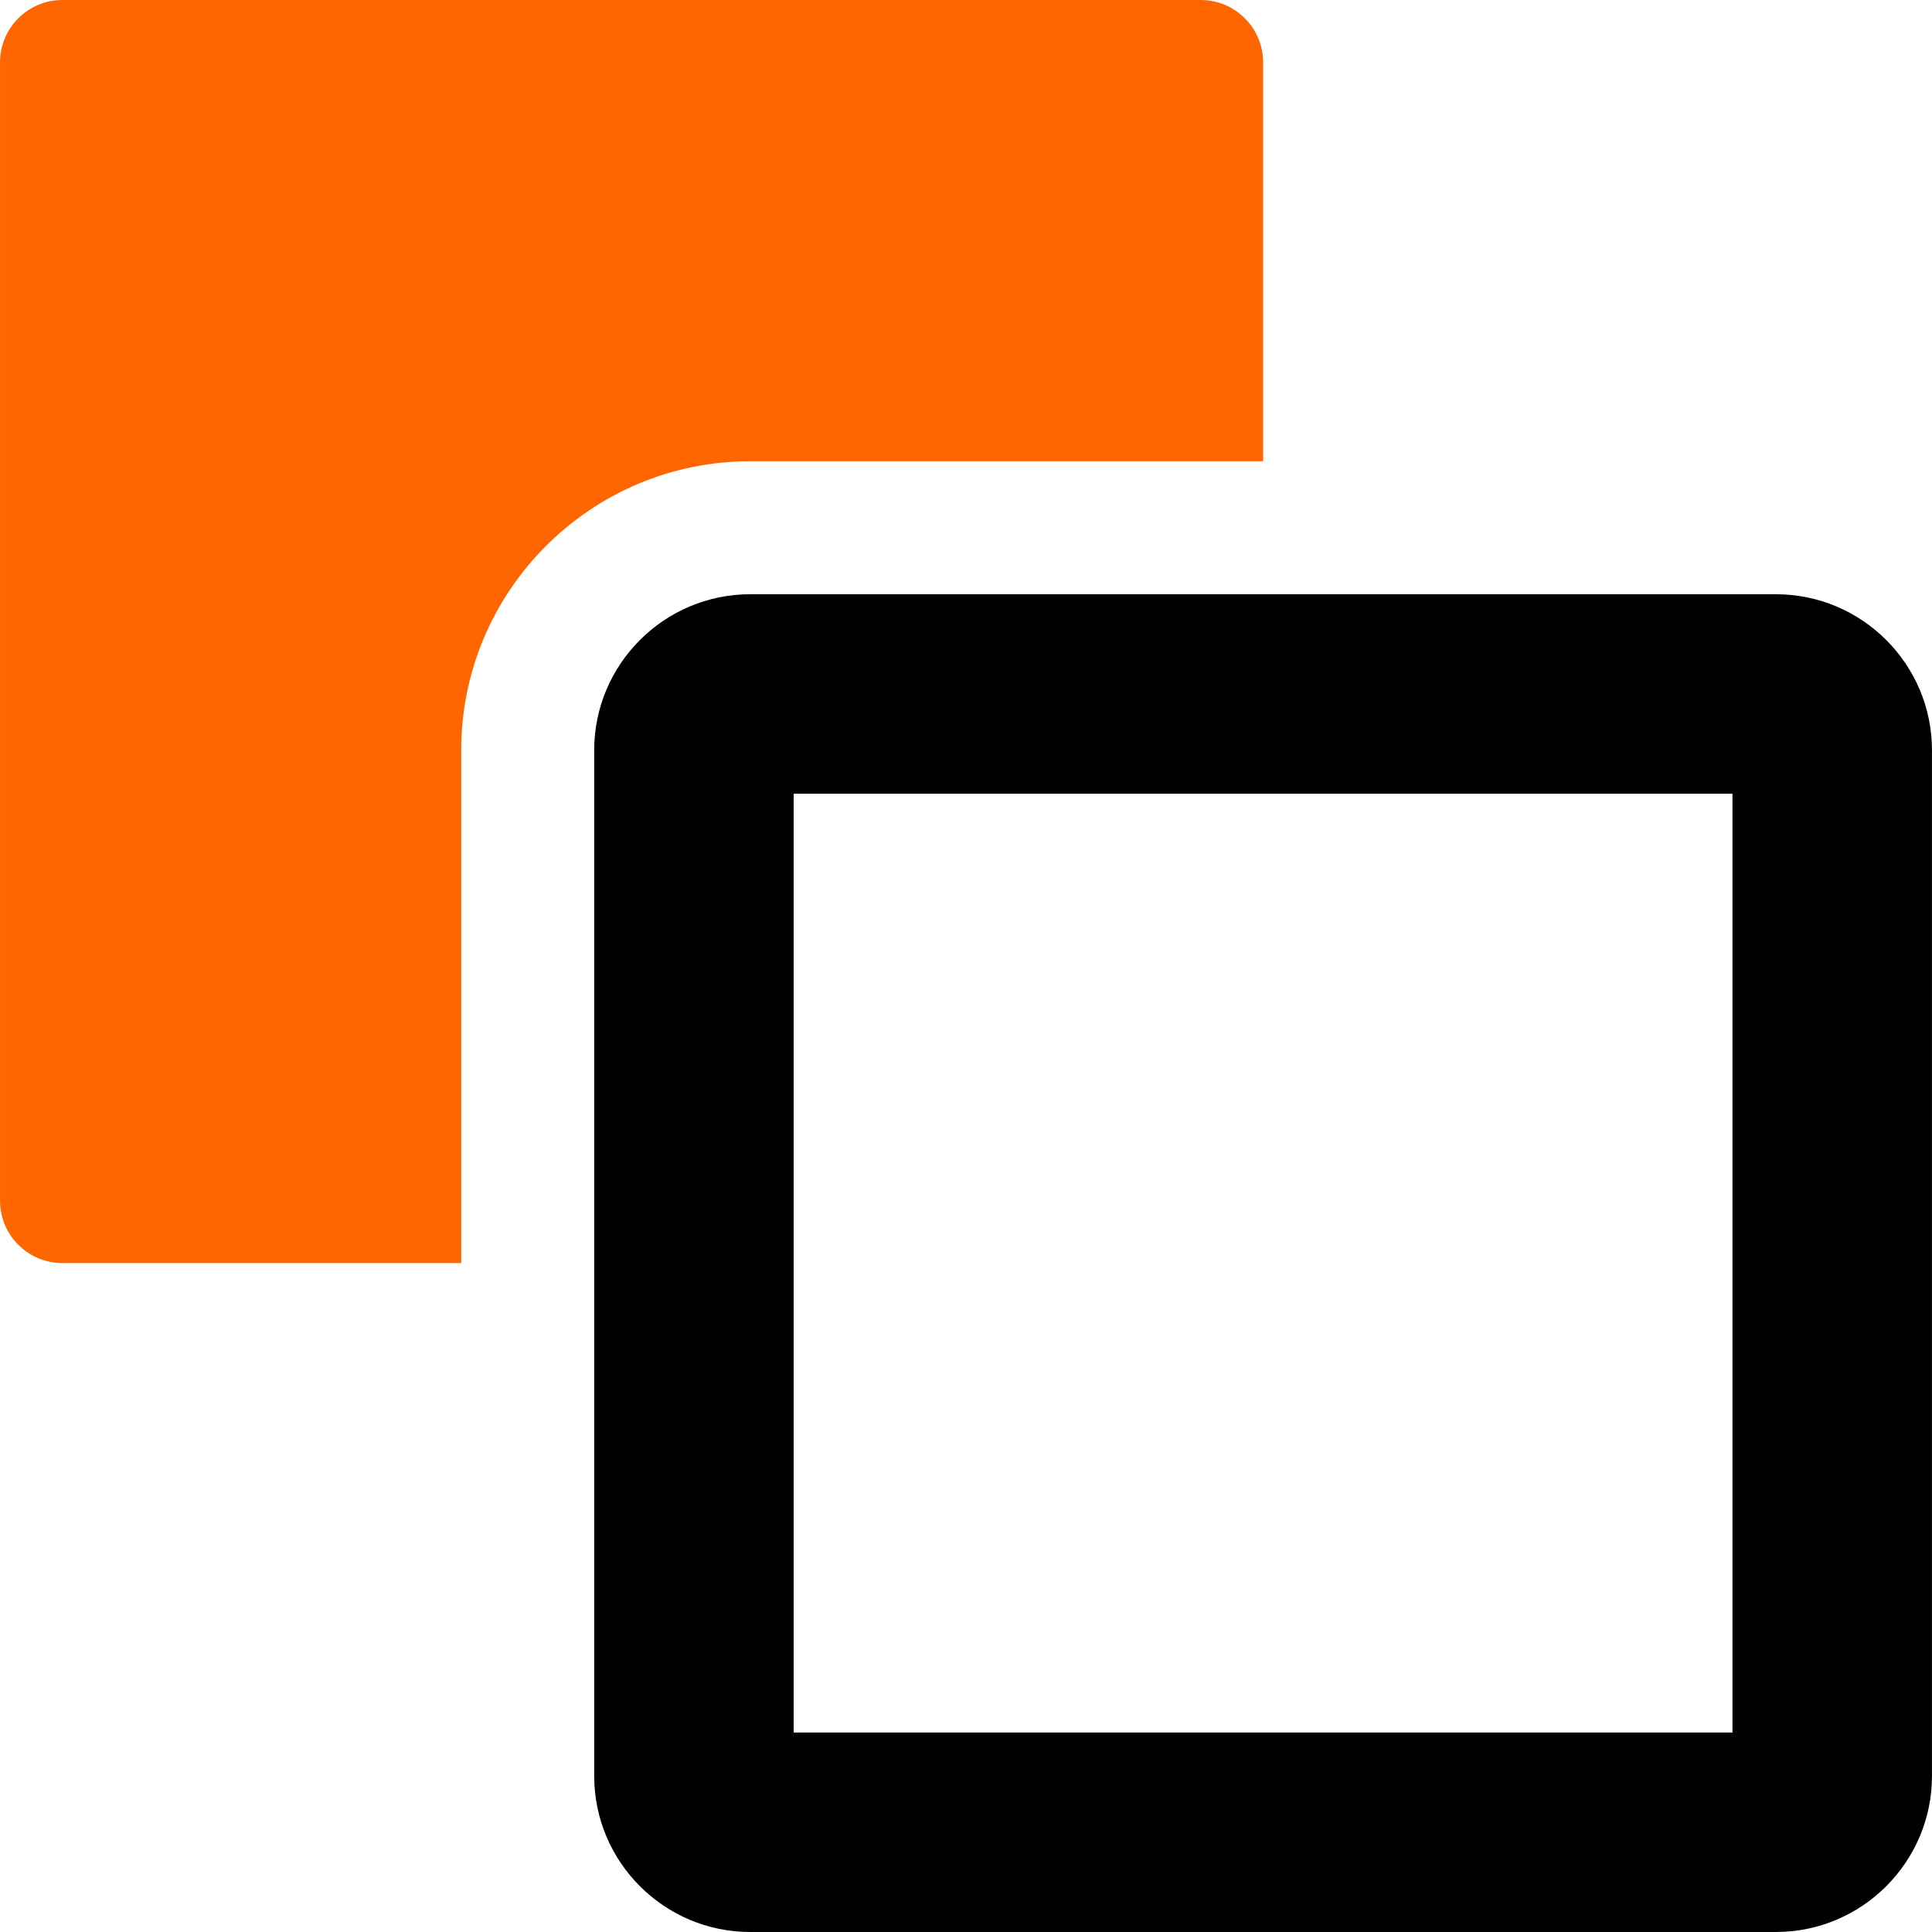 <?xml version="1.0" encoding="iso-8859-1"?>
<!-- Generator: Adobe Illustrator 18.0.0, SVG Export Plug-In . SVG Version: 6.00 Build 0)  -->
<!DOCTYPE svg PUBLIC "-//W3C//DTD SVG 1.1//EN" "http://www.w3.org/Graphics/SVG/1.1/DTD/svg11.dtd">
<svg version="1.1" id="Capa_1" xmlns="http://www.w3.org/2000/svg" xmlns:xlink="http://www.w3.org/1999/xlink" x="0px" y="0px"
	 viewBox="0 0 479.846 479.846" style="enable-background:new 0 0 479.846 479.846;" xml:space="preserve">
<g>
	<path fill="#ff6600" d="M313.719,114.557V15.498C313.719,6.936,306.768,0,298.217,0H15.522C6.945,0,0.007,6.936,0.007,15.498v282.695
		c0,8.58,6.938,15.516,15.515,15.516h99.028V186.328c0-39.578,32.21-71.771,71.785-71.771H313.719z"/>
	<path fill="#000" d="M441.083,147.59H186.336c-21.37,0-38.755,17.385-38.755,38.738v254.777c0,21.354,17.385,38.74,38.755,38.74h254.747
		c21.37,0,38.755-17.387,38.755-38.74V186.328C479.838,164.975,462.453,147.59,441.083,147.59z M430.29,430.299H197.125V197.133
		H430.29V430.299z"/>
</g>

</svg>

